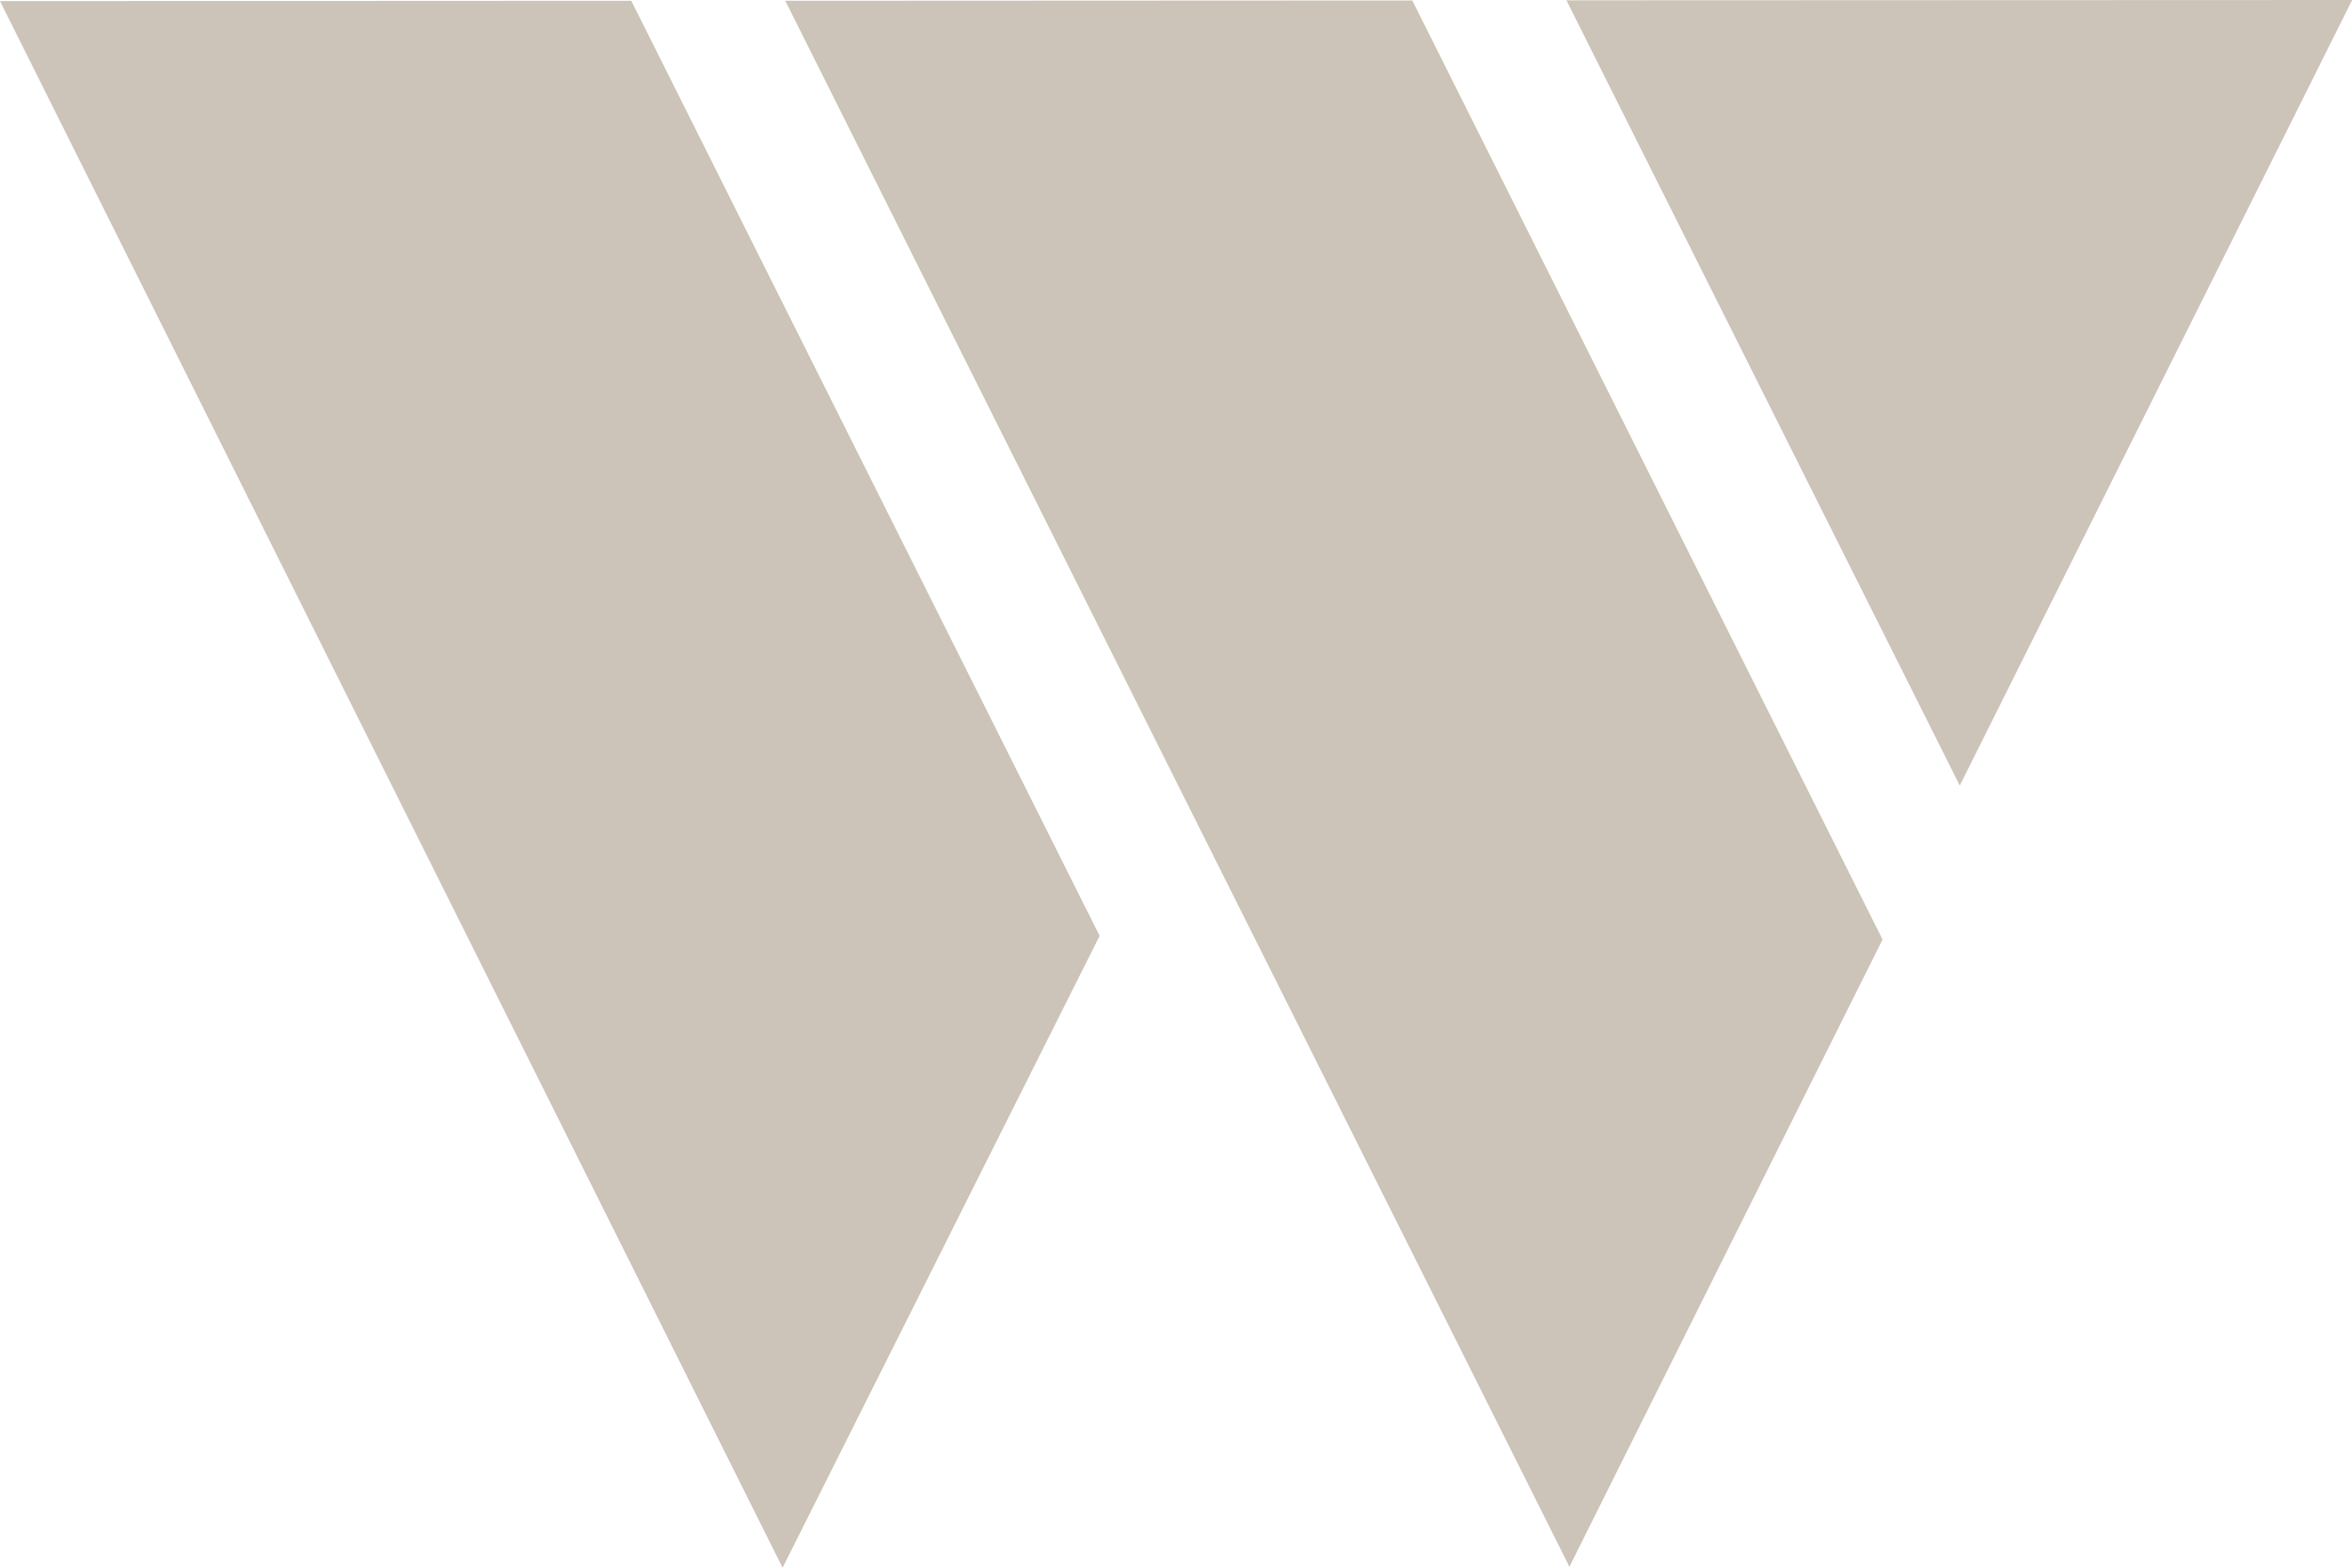 <svg width="30" height="20" viewBox="0 0 30 20" fill="none" xmlns="http://www.w3.org/2000/svg">
<path d="M24.997 10.022L30.002 0L19.98 0.004L24.997 10.022Z" fill="#CCC4B8"/>
<path d="M18.014 0.006L10.016 0.01L20.018 19.988L24.012 11.986C22.014 7.994 20.014 3.999 18.014 0.006Z" fill="#CCC4B8"/>
<path d="M8.052 0.01L0 0.014L9.982 20L14.026 11.939C12.036 7.963 10.044 3.986 8.052 0.01Z" fill="#CCC4B8"/>
</svg>
